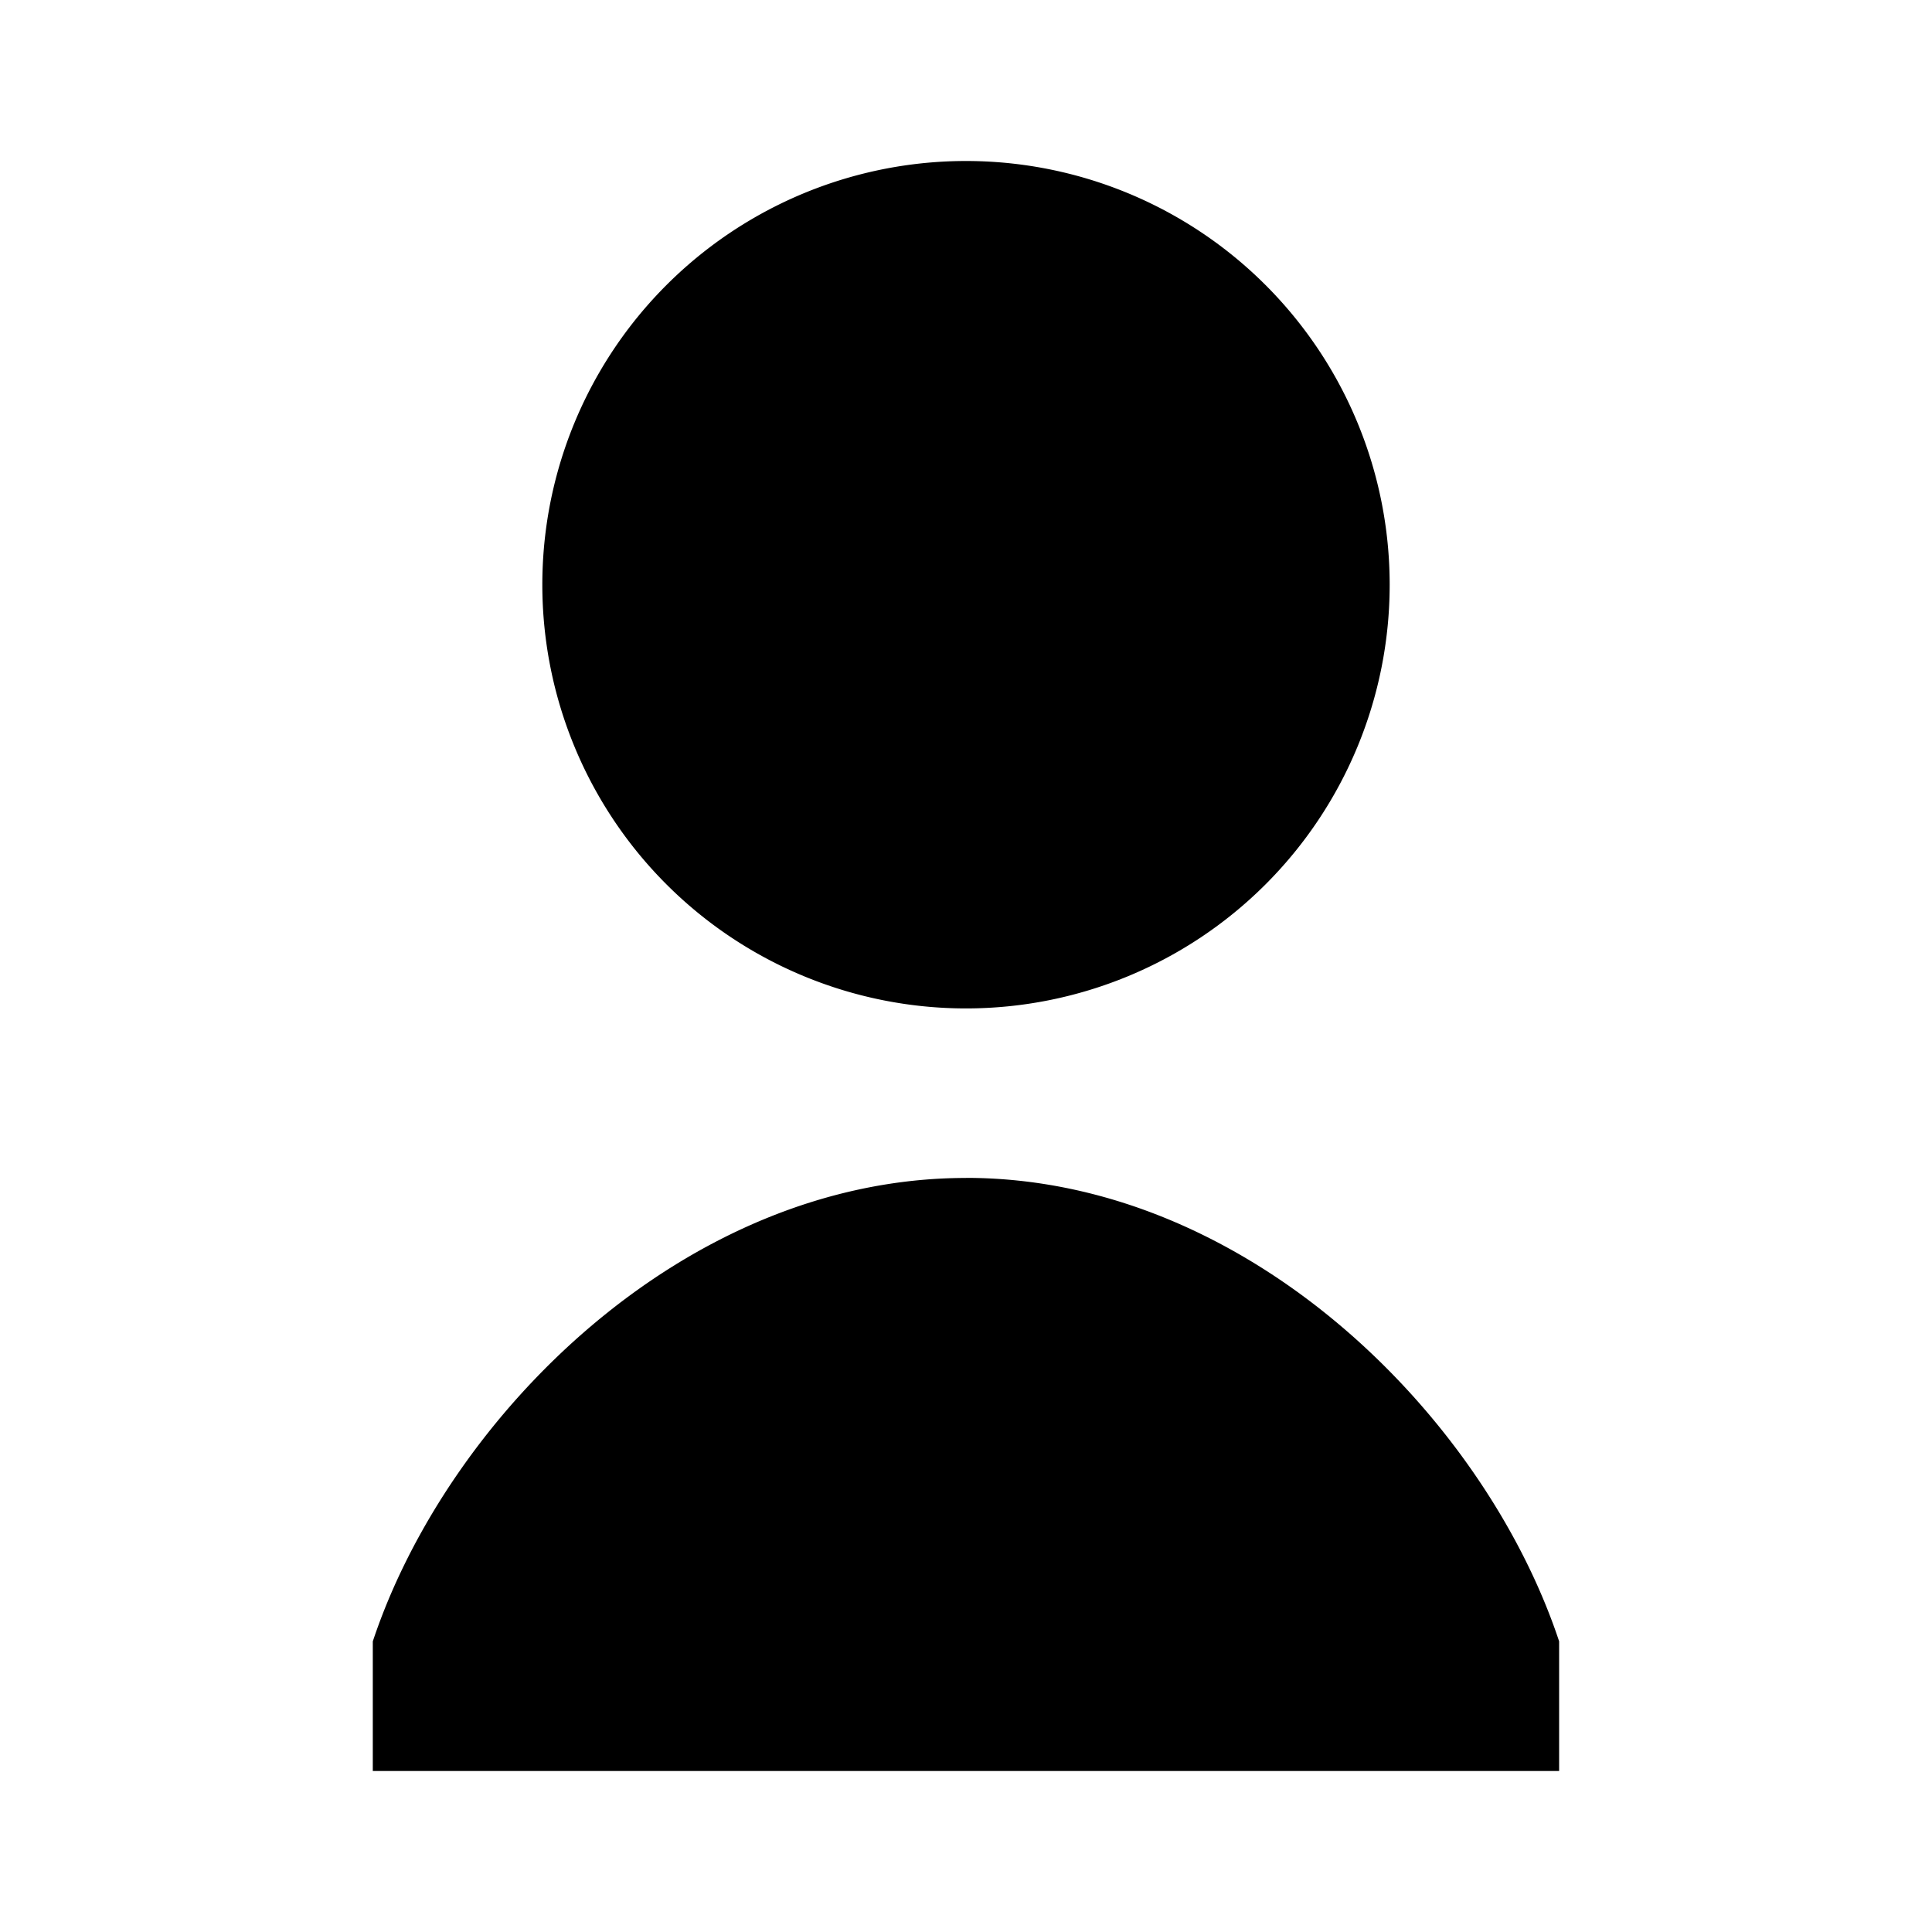 <svg xmlns="http://www.w3.org/2000/svg" viewBox="0 0 24 24"><path d="M12 14.632c3.493 0 6.44 2.963 7.368 5.757V22H4.631v-1.61c.929-2.794 3.876-5.757 7.369-5.757m5.263-7.368A5.263 5.263 0 0 1 12 12.527a5.263 5.263 0 0 1-5.263-5.263A5.263 5.263 0 0 1 12 2a5.263 5.263 0 0 1 5.263 5.264"/></svg>